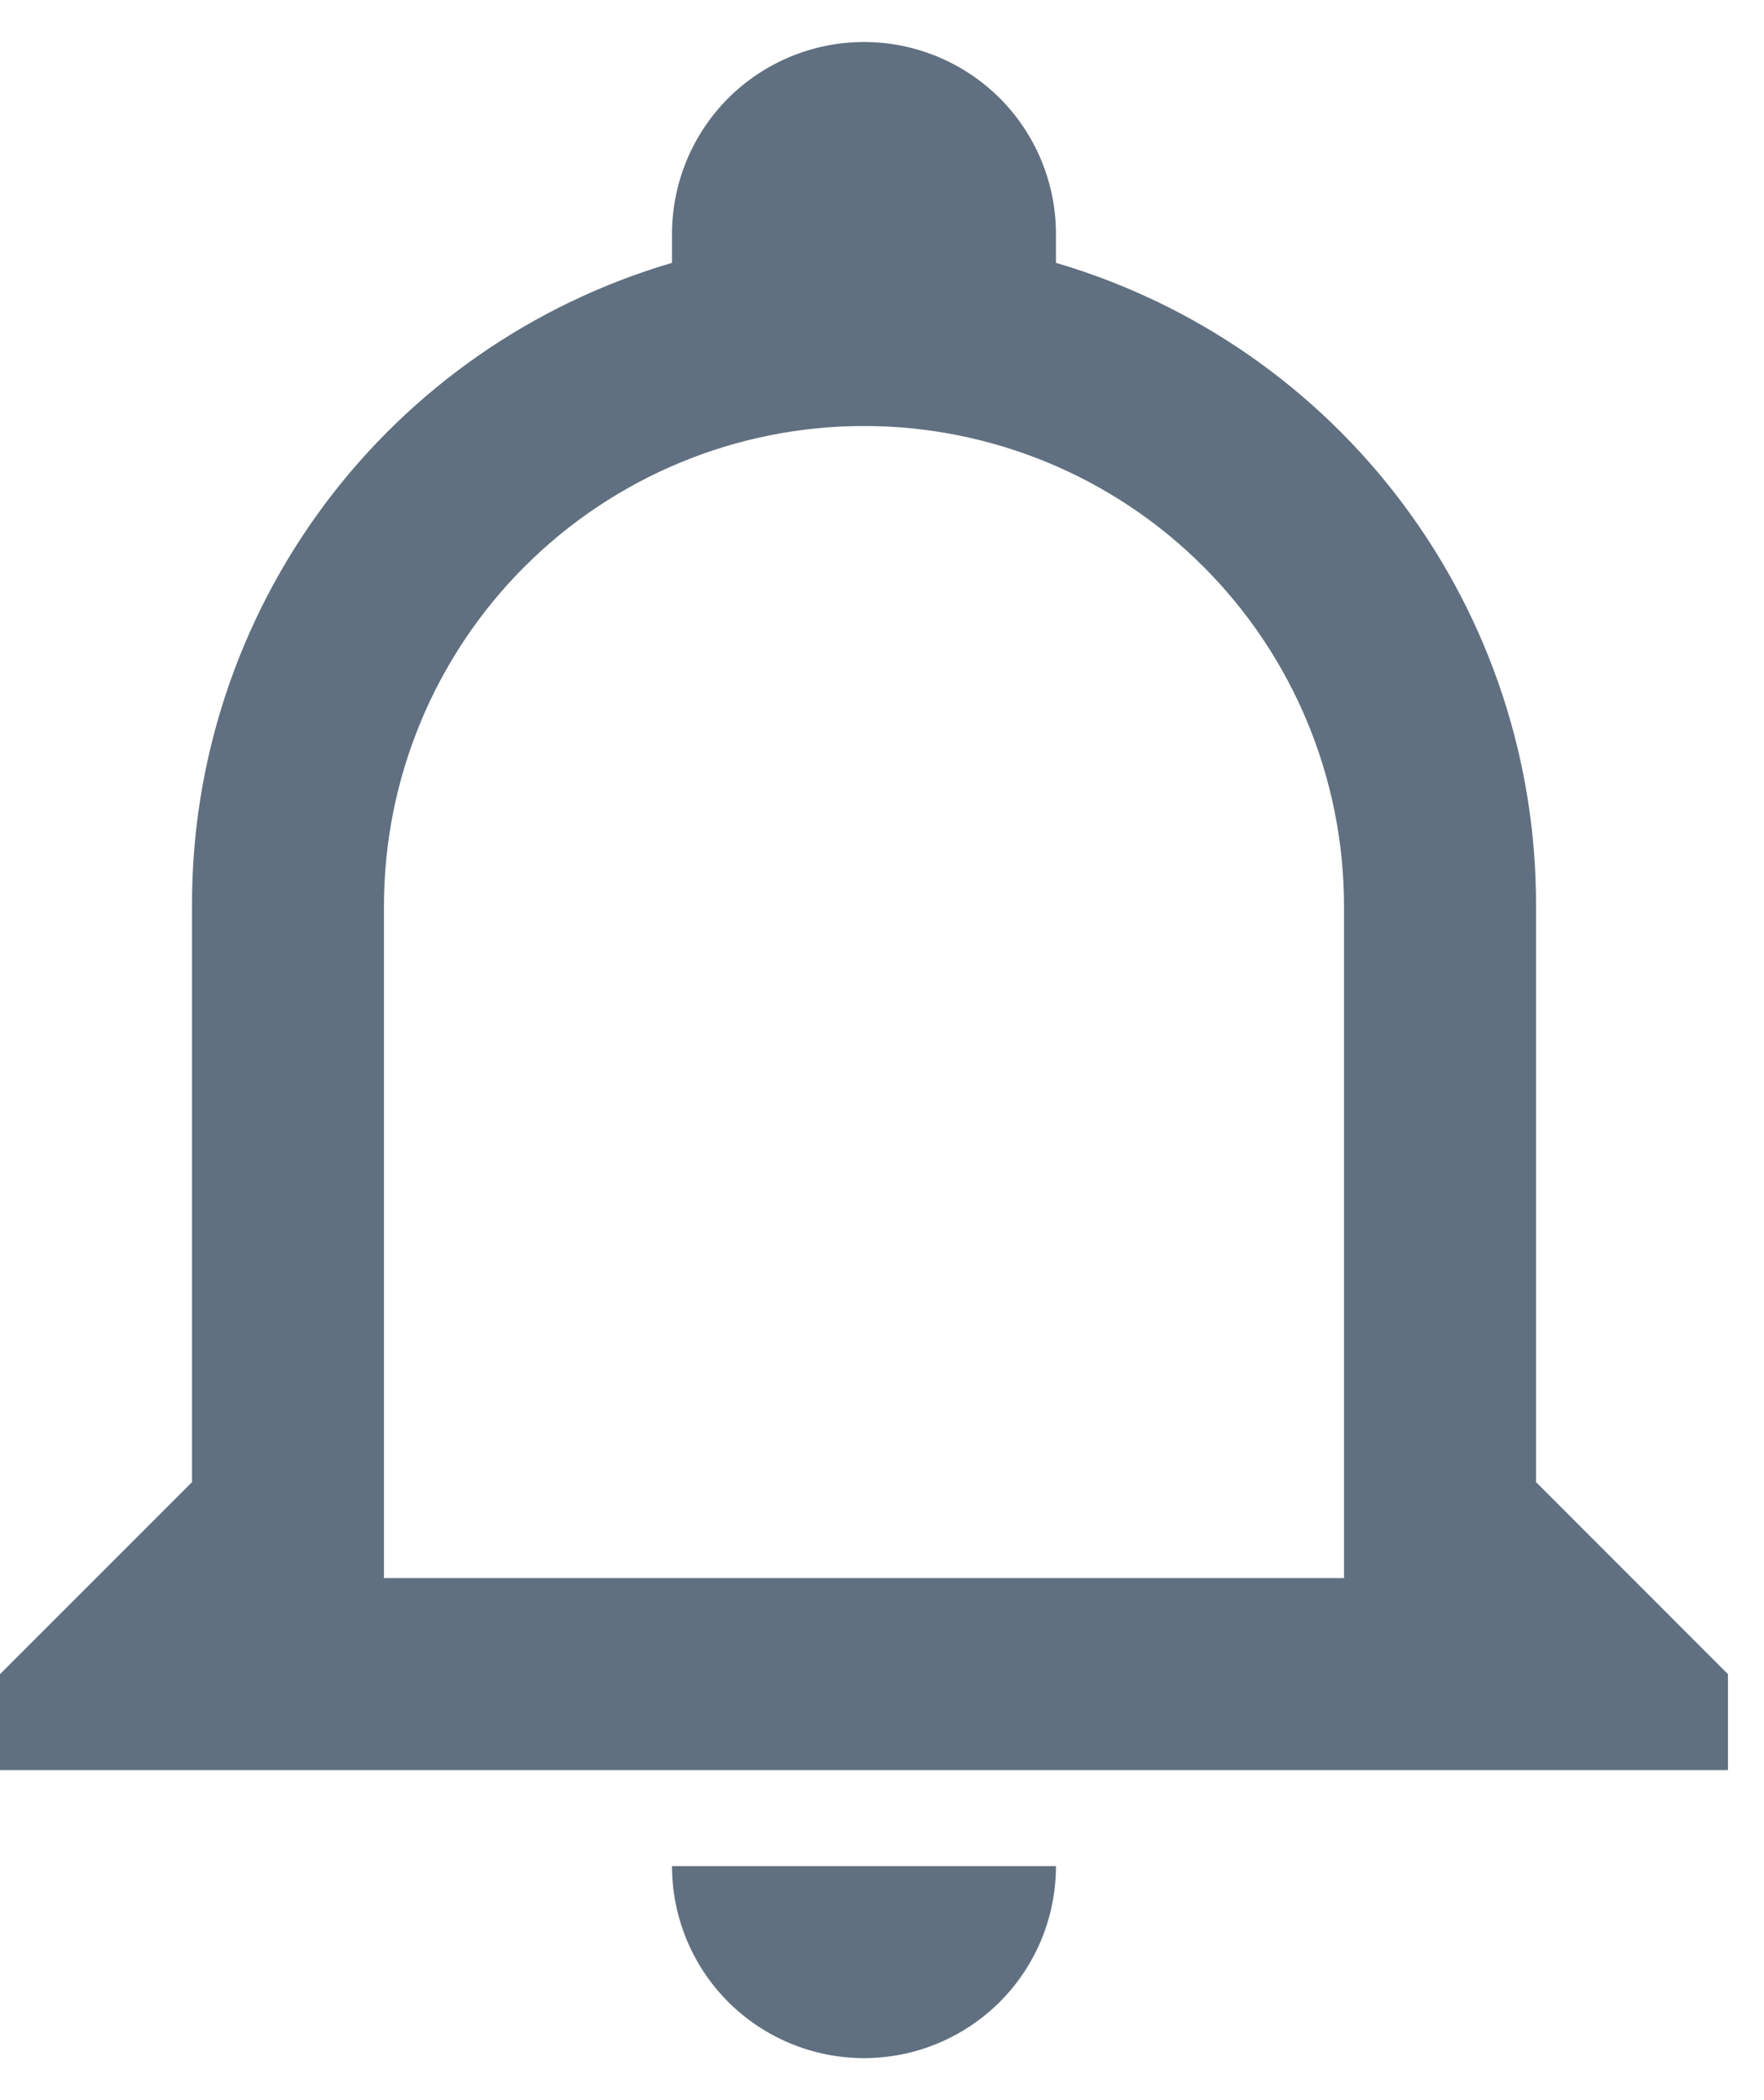 <svg width="21" height="25" viewBox="0 0 21 25" fill="none" xmlns="http://www.w3.org/2000/svg">
<path d="M8 22.214H12.571C12.571 22.82 12.331 23.402 11.902 23.831C11.473 24.259 10.892 24.5 10.286 24.5C9.68 24.5 9.098 24.259 8.669 23.831C8.241 23.402 8 22.82 8 22.214ZM20.571 19.929V21.071H0V19.929L2.286 17.643V10.786C2.28 9.063 2.835 7.385 3.865 6.004C4.896 4.623 6.347 3.614 8 3.129V2.786C8 2.18 8.241 1.598 8.669 1.169C9.098 0.741 9.68 0.5 10.286 0.5C10.892 0.5 11.473 0.741 11.902 1.169C12.331 1.598 12.571 2.18 12.571 2.786V3.129C14.225 3.614 15.676 4.623 16.706 6.004C17.737 7.385 18.291 9.063 18.286 10.786V17.643L20.571 19.929ZM16 10.786C16 9.27 15.398 7.817 14.326 6.745C13.255 5.673 11.801 5.071 10.286 5.071C8.77 5.071 7.317 5.673 6.245 6.745C5.173 7.817 4.571 9.27 4.571 10.786V18.786H16V10.786Z" fill="#607080"/>
</svg>
